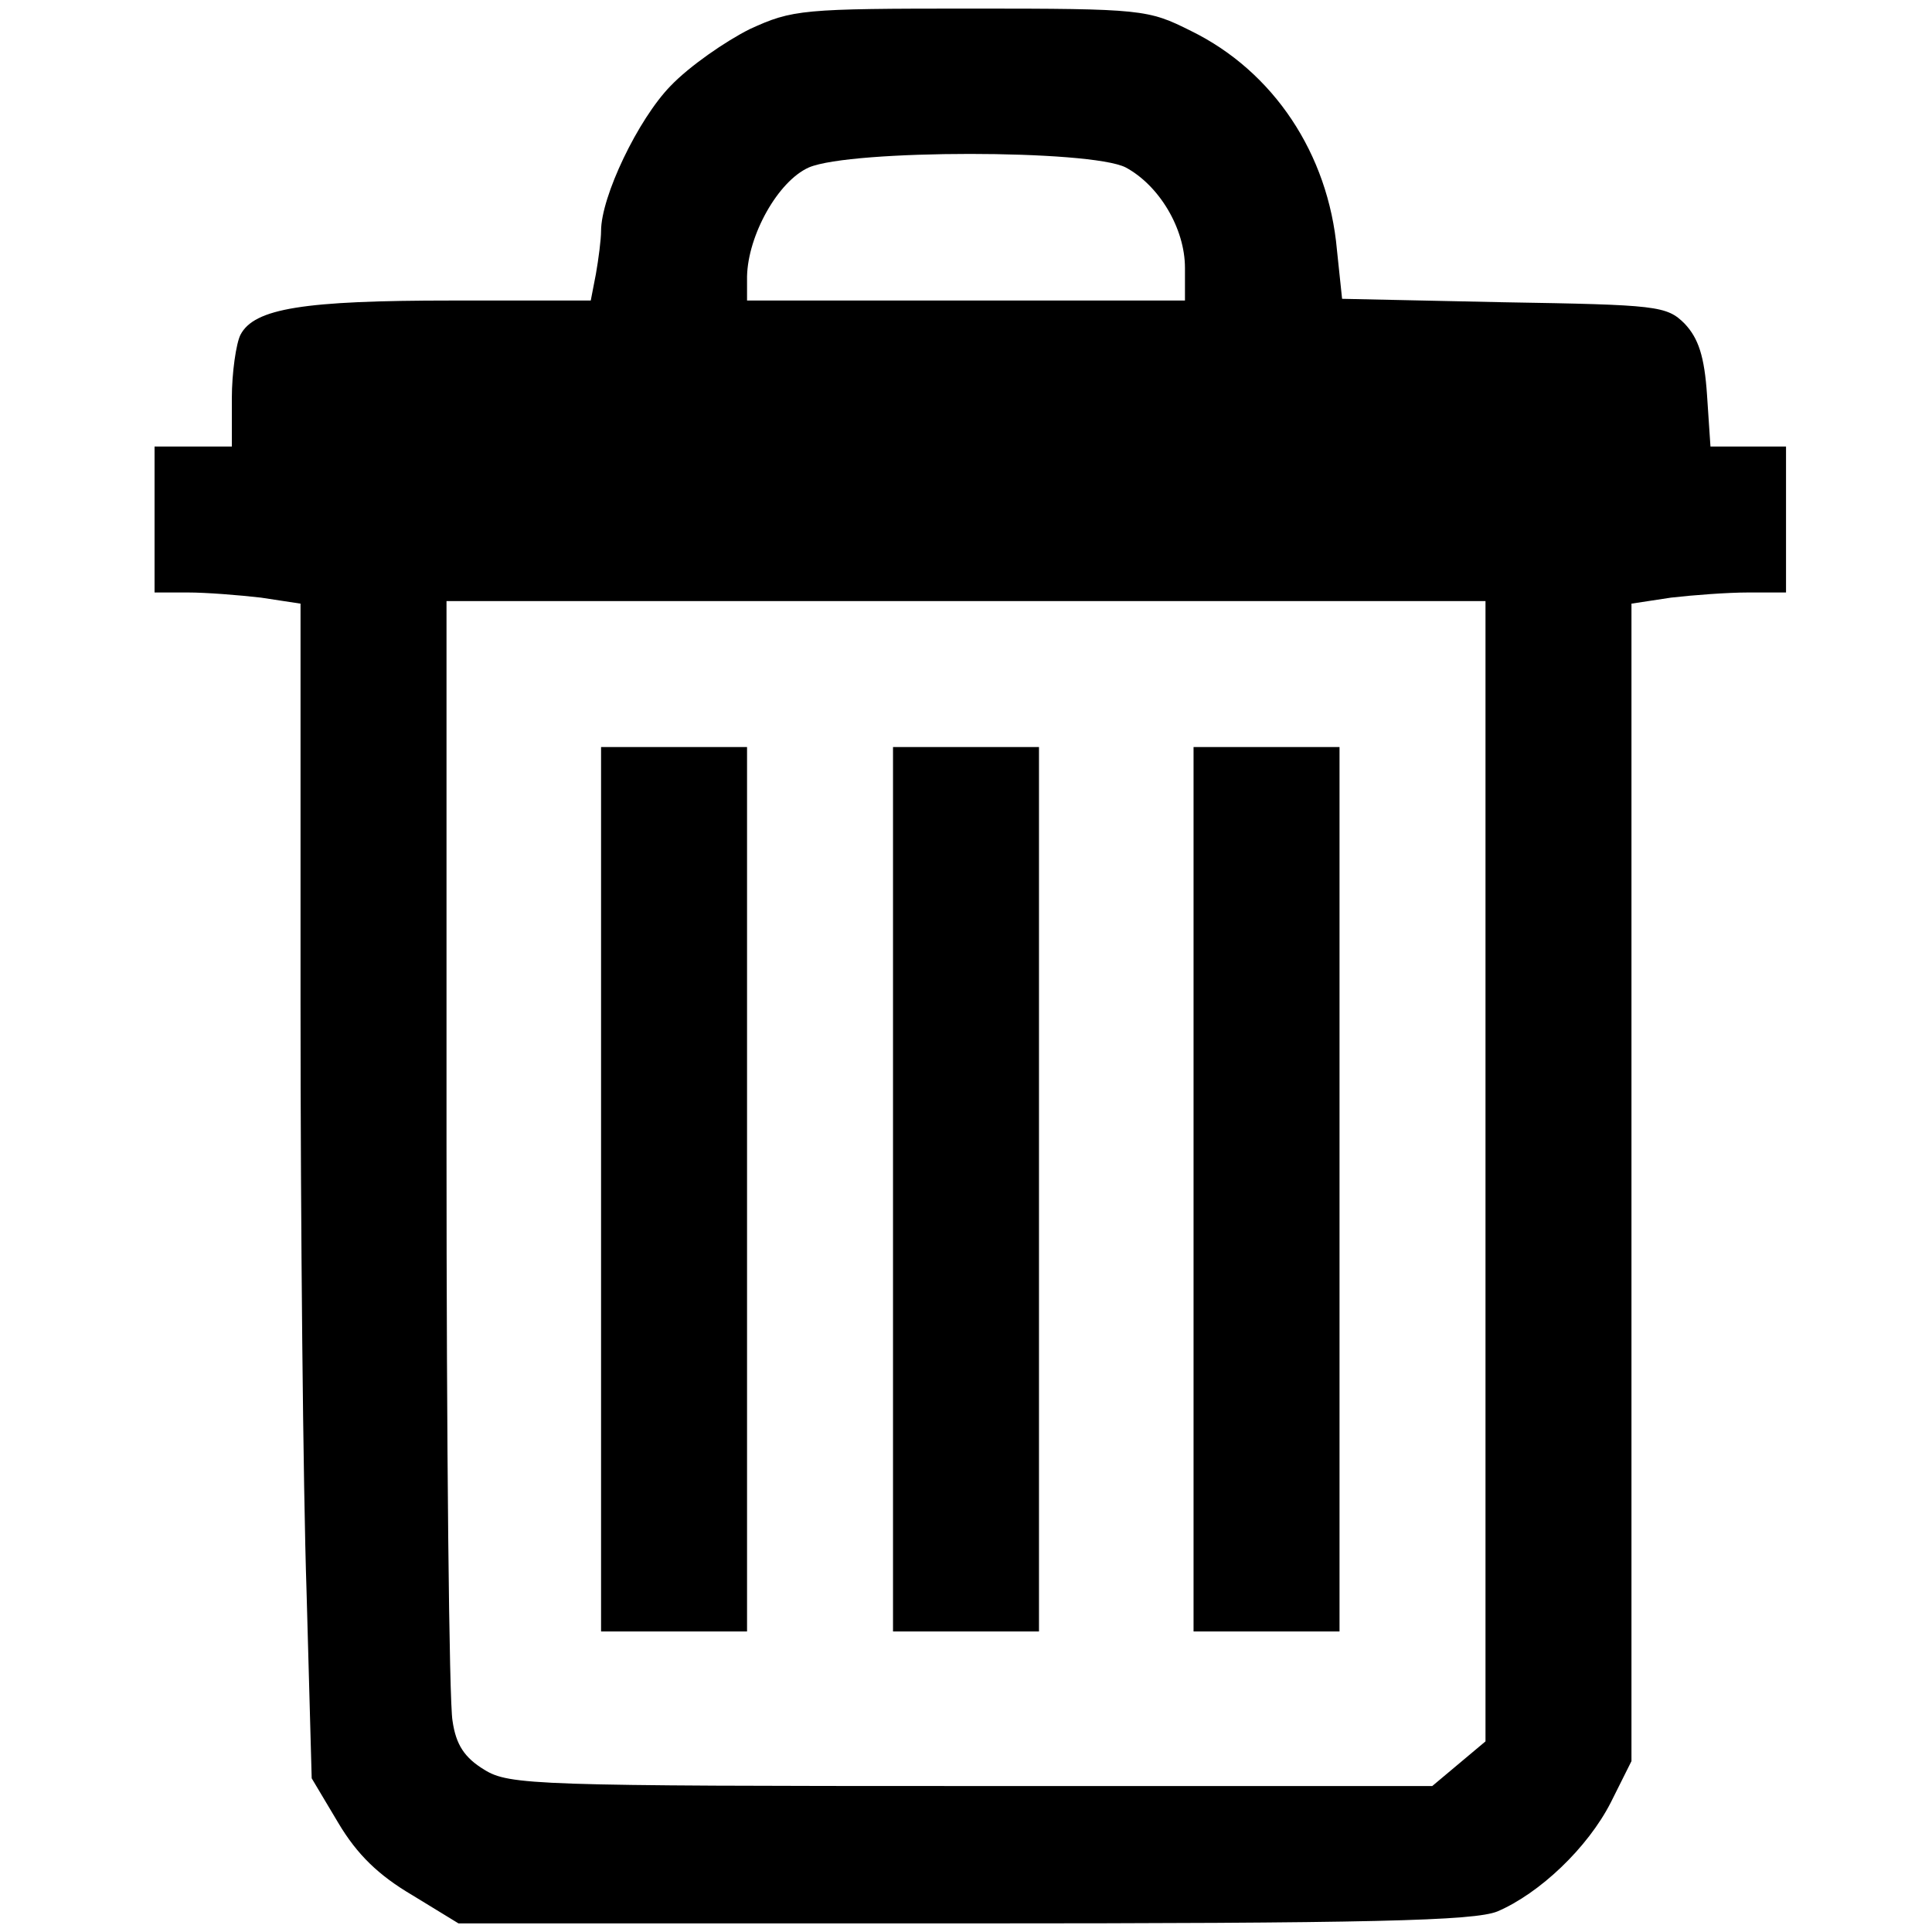 <?xml version="1.0" standalone="no"?>
<!DOCTYPE svg PUBLIC "-//W3C//DTD SVG 20010904//EN"
 "http://www.w3.org/TR/2001/REC-SVG-20010904/DTD/svg10.dtd">
<svg version="1.0" xmlns="http://www.w3.org/2000/svg"
 width="225pt" height="225pt" viewBox="0 0 225 225"
 preserveAspectRatio="xMidYMid meet">
<g transform="translate(0,225) scale(0.1,-0.1)"
fill="#000000" stroke="none">
<path d="M873 2216 c-28 -14 -70 -43 -92 -66 -38 -39 -81 -129 -81 -169 0 -10
-3 -33 -6 -50 l-6 -31 -162 0 c-172 0 -230 -9 -246 -40 -5 -10 -10 -44 -10
-74 l0 -56 -45 0 -45 0 0 -85 0 -85 39 0 c21 0 59 -3 85 -6 l46 -7 0 -466 c0
-256 3 -564 7 -684 l6 -218 31 -52 c22 -37 47 -61 86 -84 l54 -33 588 0 c477
0 595 3 622 14 49 21 105 74 132 127 l24 48 0 674 0 674 46 7 c26 3 66 6 90 6
l44 0 0 85 0 85 -44 0 -44 0 -4 60 c-3 45 -10 66 -26 83 -21 21 -32 22 -211
25 l-188 4 -6 57 c-10 112 -74 208 -170 255 -50 25 -56 26 -256 26 -197 0
-208 -1 -258 -24z m438 -161 c39 -21 69 -71 69 -117 l0 -38 -255 0 -255 0 0
28 c1 48 36 111 72 127 49 21 328 21 369 0z m419 -1169 l0 -664 -31 -26 -31
-26 -536 0 c-509 0 -539 1 -568 19 -23 14 -33 29 -37 57 -4 22 -7 324 -7 672
l0 632 605 0 605 0 0 -664z"/>
<path d="M700 865 l0 -515 85 0 85 0 0 515 0 515 -85 0 -85 0 0 -515z"/>
<path d="M1040 865 l0 -515 85 0 85 0 0 515 0 515 -85 0 -85 0 0 -515z"/>
<path d="M1390 865 l0 -515 85 0 85 0 0 515 0 515 -85 0 -85 0 0 -515z"/>
</g>
</svg>
